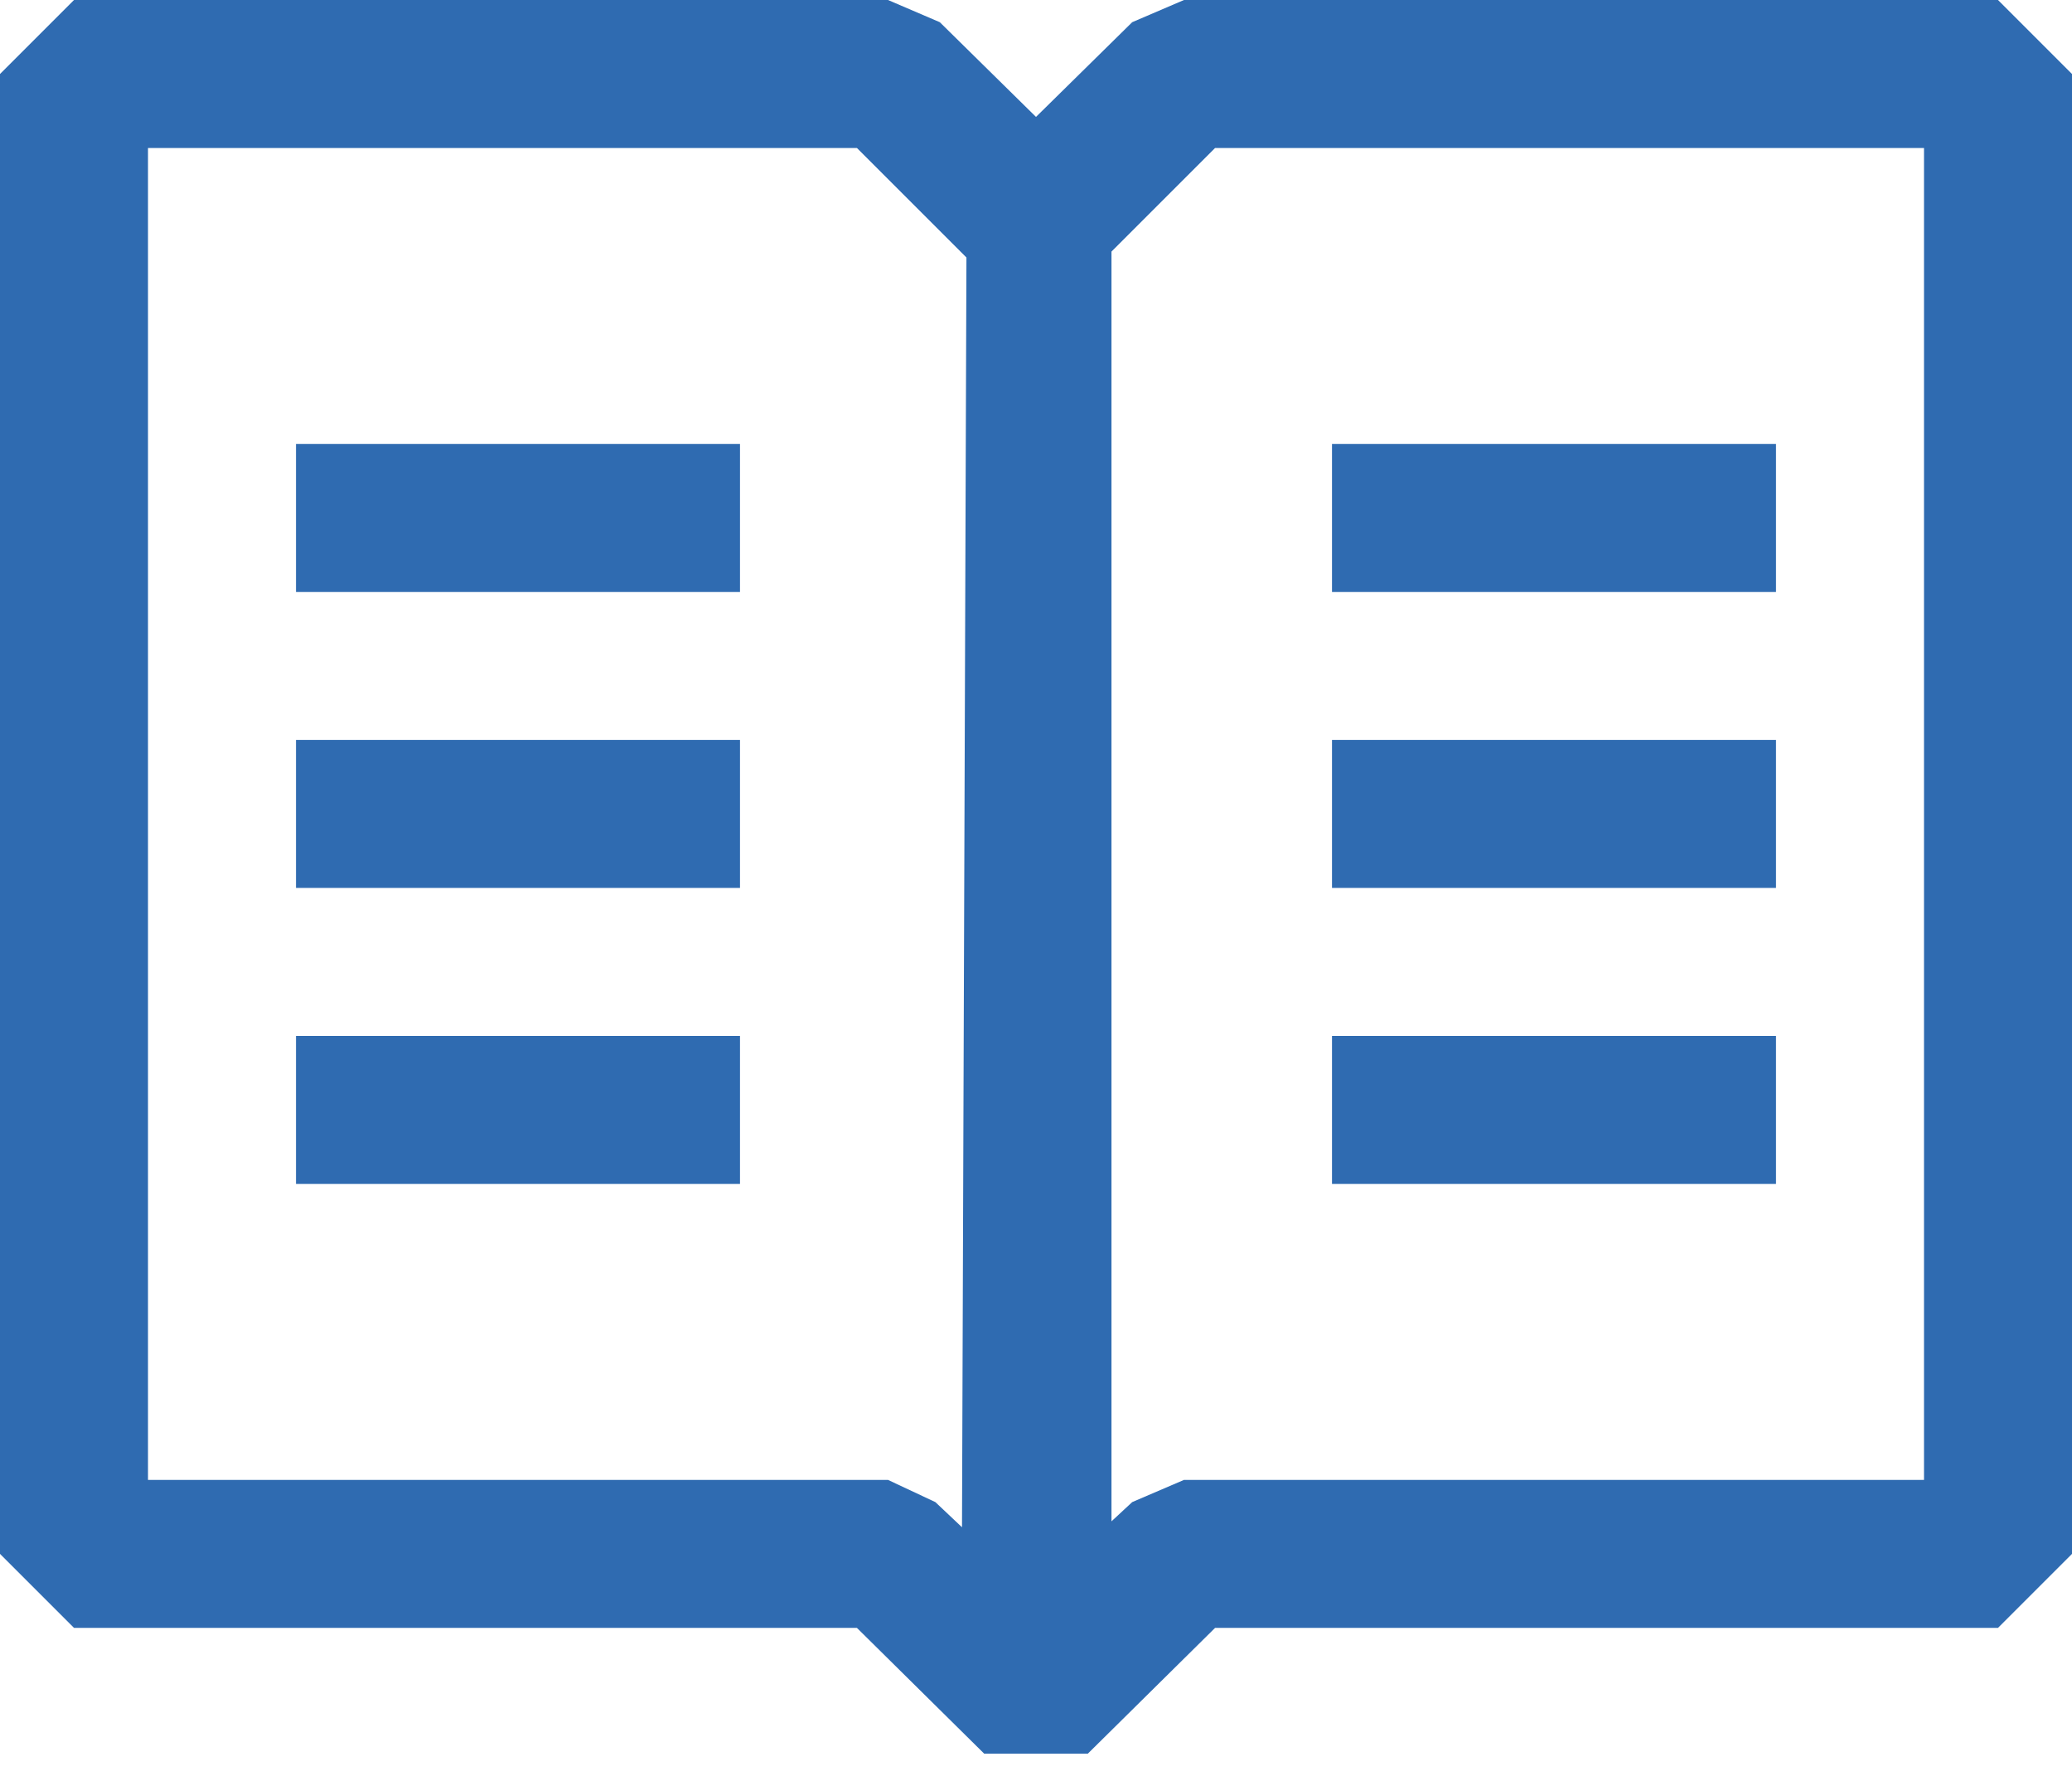 <svg width="14" height="12" viewBox="0 0 14 12" fill="none" xmlns="http://www.w3.org/2000/svg">
<path fill-rule="evenodd" clip-rule="evenodd" d="M13.5 0H8L7.65 0.15L7 0.79L6.35 0.15L6 0H0.5L0 0.5V10.5L0.5 11H5.79L6.65 11.85H7.35L8.21 11H13.5L14 10.5V0.5L13.5 0ZM6.5 10.32L6.32 10.15L6 10H1V1H5.79L6.53 1.74L6.5 10.32ZM13 10H8L7.65 10.15L7.51 10.28V1.7L8.21 1H13V10ZM5 3H2V4H5V3ZM5 7H2V8H5V7ZM2 5H5V6H2V5ZM12 3H9V4H12V3ZM9 5H12V6H9V5ZM9 7H12V8H9V7Z" fill="#2F6BB1"/>
</svg>

